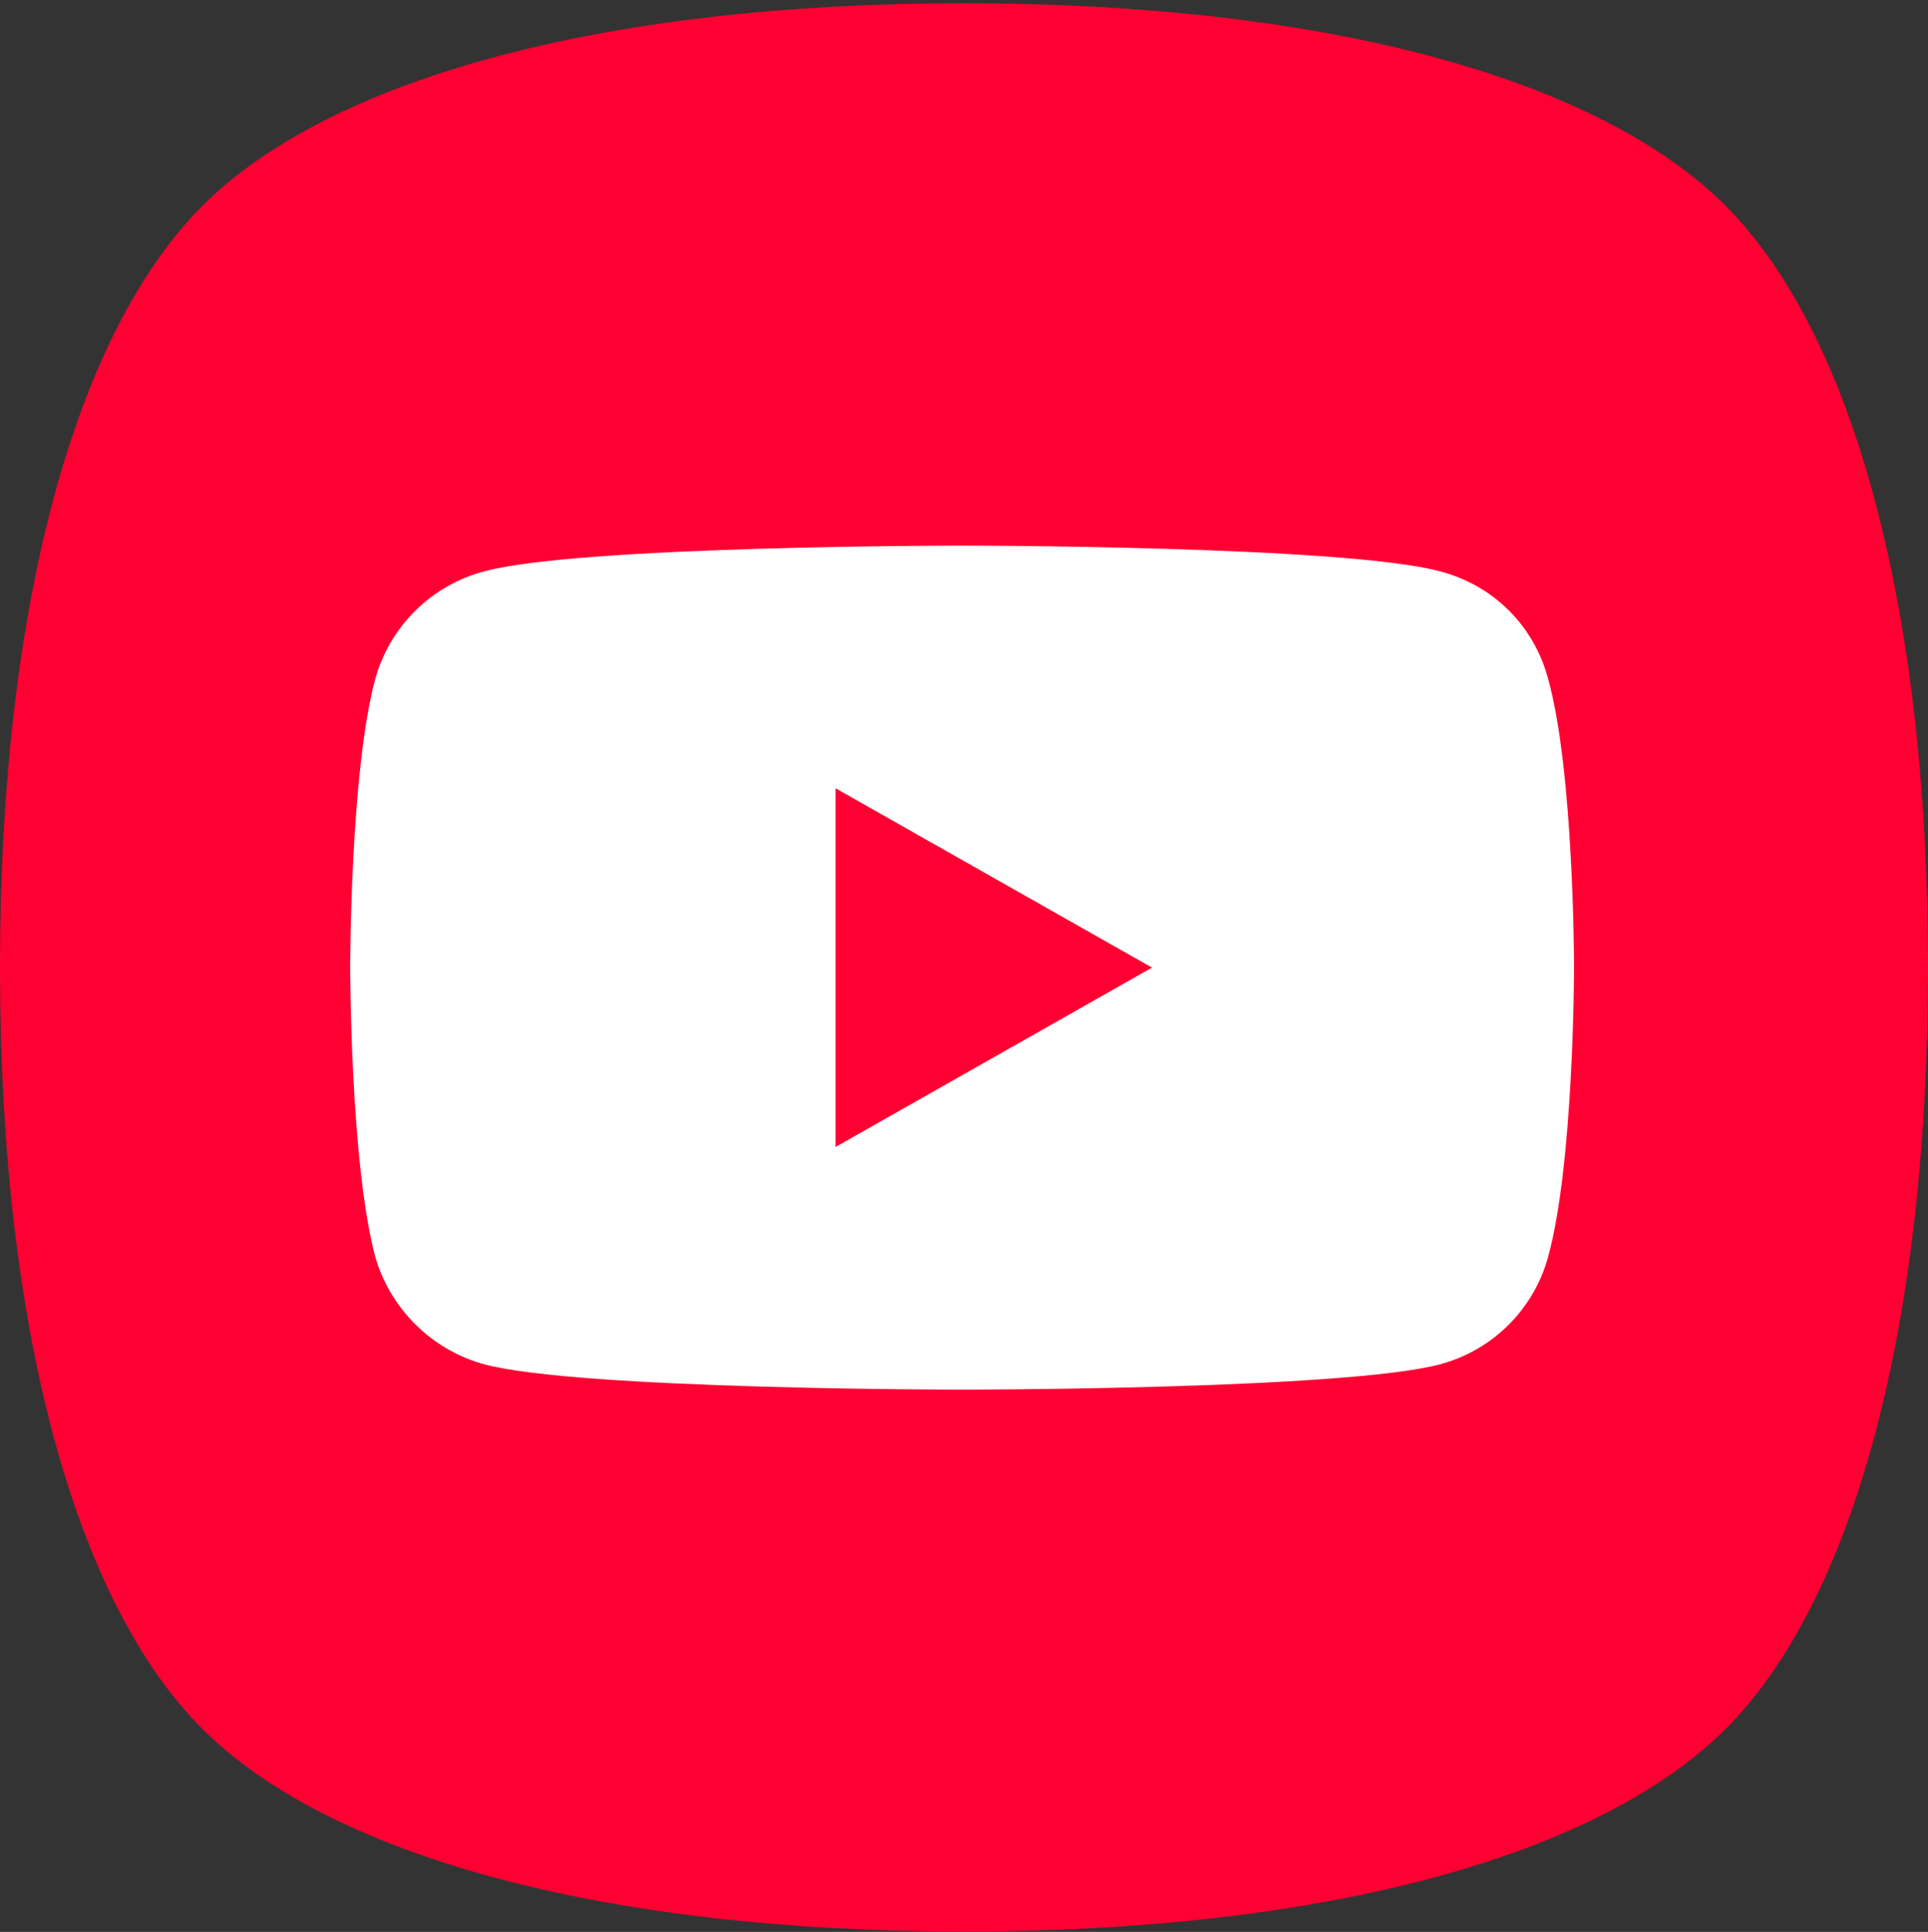<svg width="512" height="513" viewBox="0 0 512 513" fill="none" xmlns="http://www.w3.org/2000/svg">
<rect x="0" y="0" width="512" height="513" fill="#333333" stroke="none"/>
<path d="M0 256.875C0 159.562 20.452 87.915 53.76 54.635C87.068 21.355 158.753 0.875 256 0.875C353.355 0.875 424.96 21.292 458.24 54.635C491.52 87.978 512 159.67 512 256.875C512 354.198 491.556 425.835 458.24 459.115C424.924 492.395 353.237 512.875 256 512.875C158.796 512.875 87.104 492.395 53.76 459.115C20.416 425.835 0 354.231 0 256.875Z" fill="#FF0033"/>
<path d="M255.33 369.013C255.33 369.013 357.141 369.013 382.395 362.289C396.614 358.478 407.307 347.496 411.061 333.935C418 309.056 418 256.72 418 256.72C418 256.72 418 204.72 411.061 180.065C407.307 166.168 396.614 155.409 382.395 151.711C357.141 144.875 255.33 144.875 255.33 144.875C255.33 144.875 153.746 144.875 128.606 151.711C114.614 155.409 103.693 166.168 99.712 180.065C93 204.72 93 256.72 93 256.72C93 256.72 93 309.056 99.712 333.935C103.693 347.496 114.614 358.478 128.606 362.289C153.746 369.013 255.33 369.013 255.33 369.013Z" fill="white"/>
<path d="M305.931 256.944L221.879 209.314V304.573L305.931 256.944Z" fill="#FF0033"/>
</svg>
